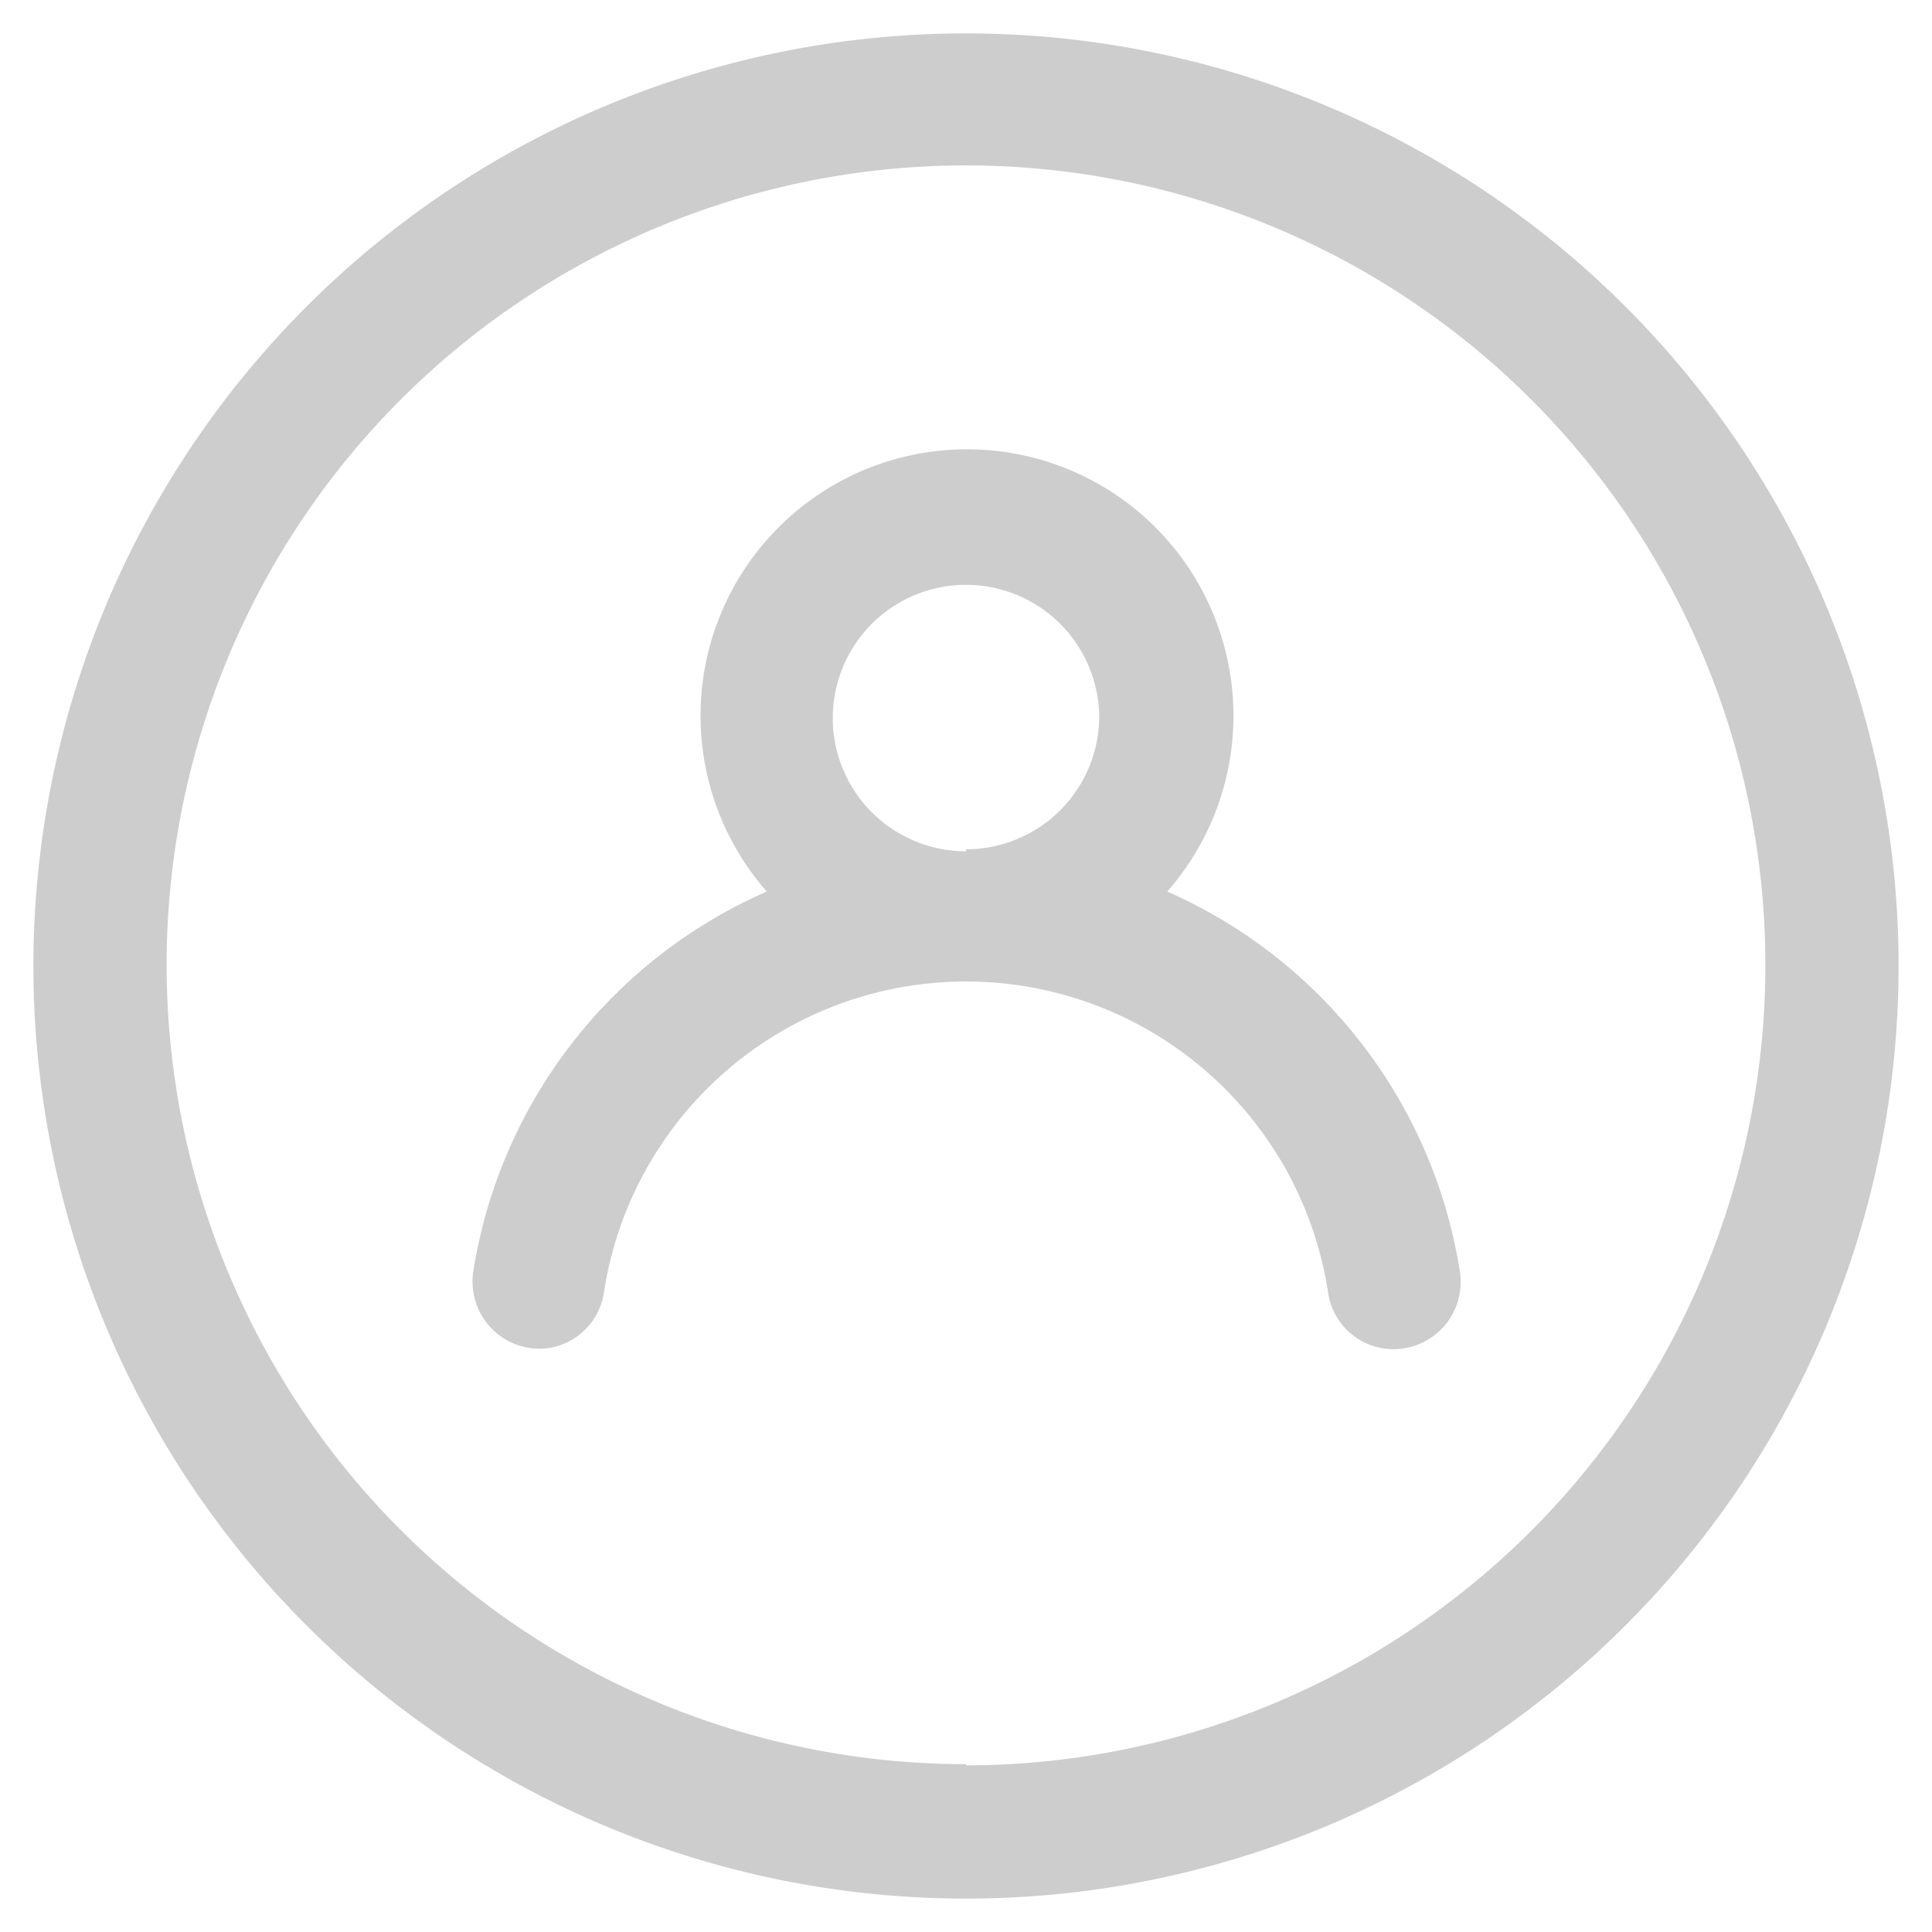 <?xml version="1.0" standalone="no"?><!DOCTYPE svg PUBLIC "-//W3C//DTD SVG 1.1//EN" "http://www.w3.org/Graphics/SVG/1.1/DTD/svg11.dtd"><svg class="icon" width="16px" height="16.00px" viewBox="0 0 1024 1024" version="1.1" xmlns="http://www.w3.org/2000/svg"><path fill="#cdcdcd" d="M512 17.707A494.293 494.293 0 1 0 1006.293 512 494.293 494.293 0 0 0 512 17.707z m0 917.333A423.68 423.68 0 1 1 935.68 512 424.107 424.107 0 0 1 512 935.68zM618.667 472.533a141.227 141.227 0 1 0-212.267 0 264.96 264.96 0 0 0-155.52 201.173 35.627 35.627 0 0 0 34.987 41.173 34.987 34.987 0 0 0 34.133-29.227 194.133 194.133 0 0 1 384 0 34.987 34.987 0 0 0 34.773 29.44 35.627 35.627 0 0 0 34.987-41.173A264.96 264.96 0 0 0 618.667 472.533z m-106.667-21.333a70.613 70.613 0 1 1 70.613-70.613A70.613 70.613 0 0 1 512 450.133z" /></svg>